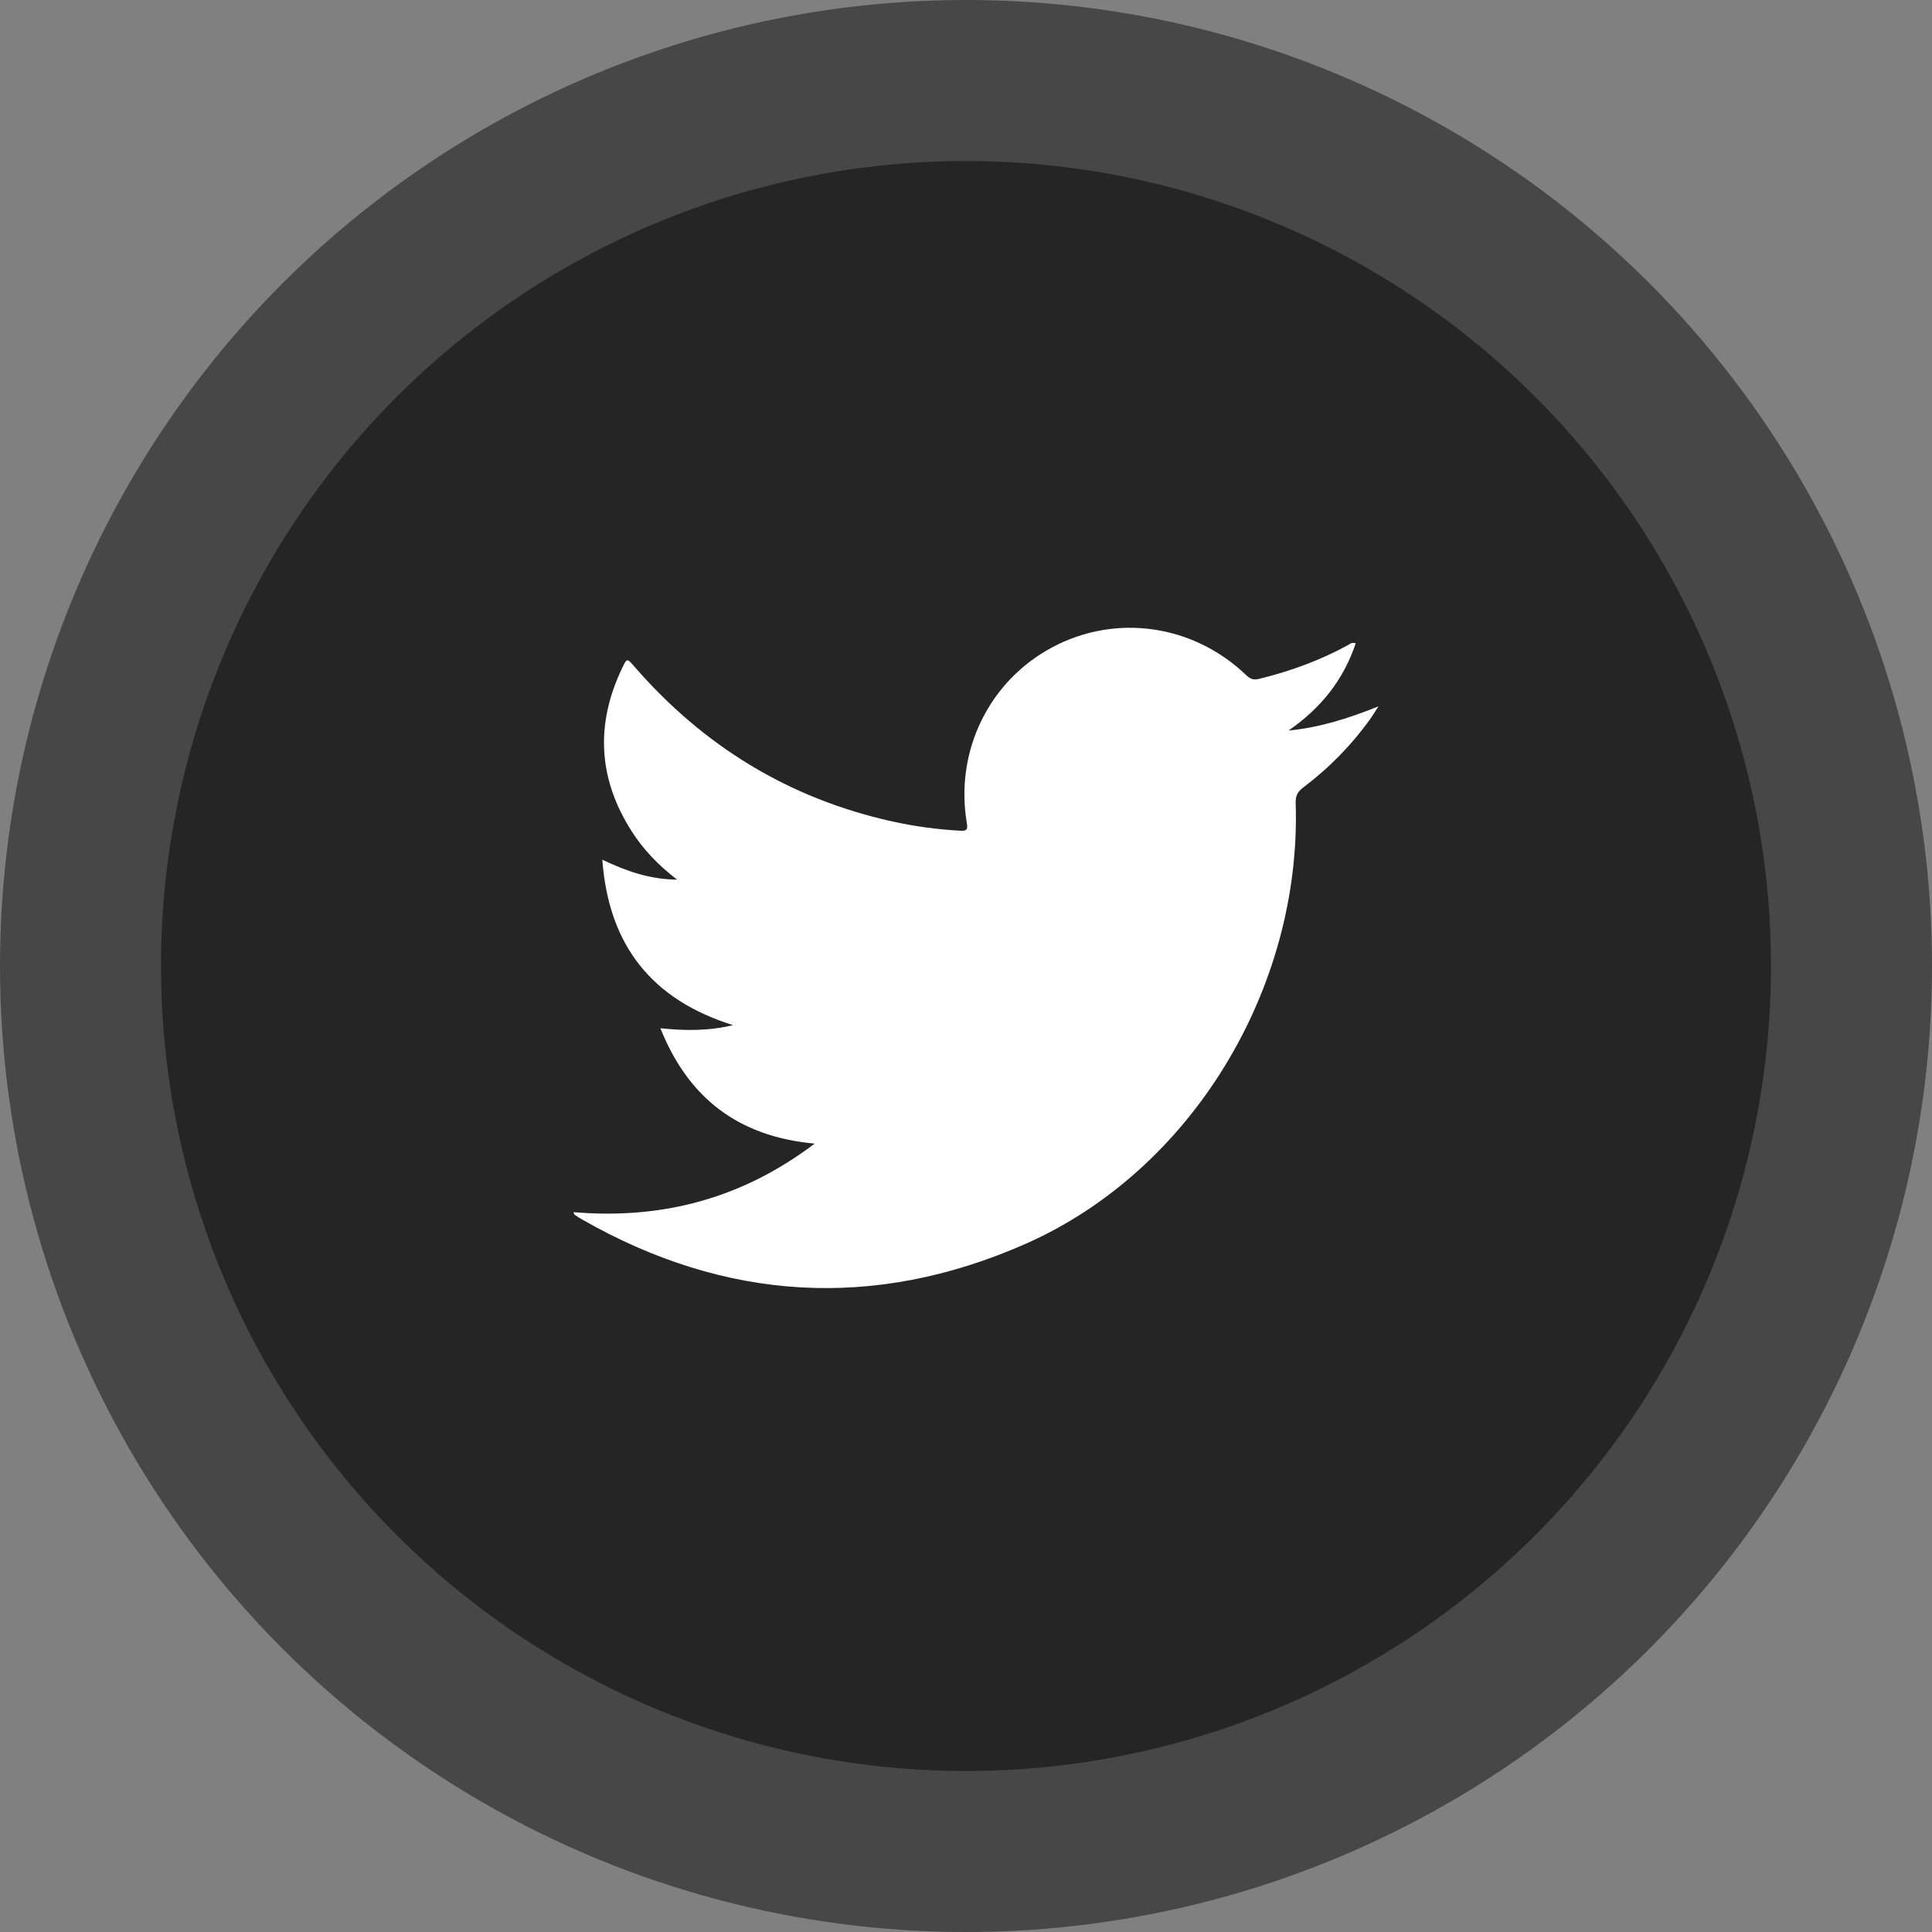 <svg width="48" height="48" viewBox="0 0 48 48" fill="none" xmlns="http://www.w3.org/2000/svg">
<rect x="0" y="0" width="48" height="48" fill="#808080" stroke="none"/>
<g clip-path="url(#clip0_7_56)">
<circle opacity="0.5" cx="24" cy="24" r="24" fill="#0F0F0F"/>
<circle opacity="0.6" cx="24" cy="24" r="20" fill="#0F0F0F"/>
<path d="M14.249 30.116C16.455 30.302 18.438 29.777 20.24 28.413C18.349 28.239 17.104 27.288 16.407 25.546C17.025 25.612 17.606 25.615 18.211 25.469C16.197 24.837 15.124 23.495 14.964 21.359C15.568 21.645 16.138 21.847 16.821 21.854C16.347 21.488 15.979 21.101 15.688 20.644C14.854 19.333 14.792 17.979 15.463 16.586C15.577 16.349 15.579 16.351 15.757 16.556C17.473 18.534 19.596 19.836 22.157 20.406C22.716 20.53 23.283 20.607 23.856 20.639C24.015 20.648 24.049 20.611 24.021 20.451C23.718 18.662 24.573 16.915 26.151 16.078C27.73 15.239 29.646 15.514 30.962 16.774C31.06 16.869 31.142 16.901 31.283 16.866C32.049 16.679 32.783 16.412 33.477 16.035C33.53 16.006 33.577 15.948 33.682 15.983C33.377 16.901 32.805 17.604 32.013 18.15C32.769 18.078 33.479 17.858 34.248 17.549C34.155 17.692 34.105 17.777 34.048 17.856C33.578 18.513 33.017 19.084 32.373 19.569C32.233 19.675 32.185 19.778 32.191 19.954C32.339 24.554 29.606 29.092 25.458 30.913C21.72 32.554 18.027 32.334 14.465 30.299C14.401 30.262 14.339 30.223 14.277 30.181C14.266 30.174 14.264 30.154 14.248 30.118L14.249 30.116Z" fill="white"/>
</g>
<defs>
<clipPath id="clip0_7_56">
<rect width="48" height="48" fill="white"/>
</clipPath>
</defs>
</svg>
